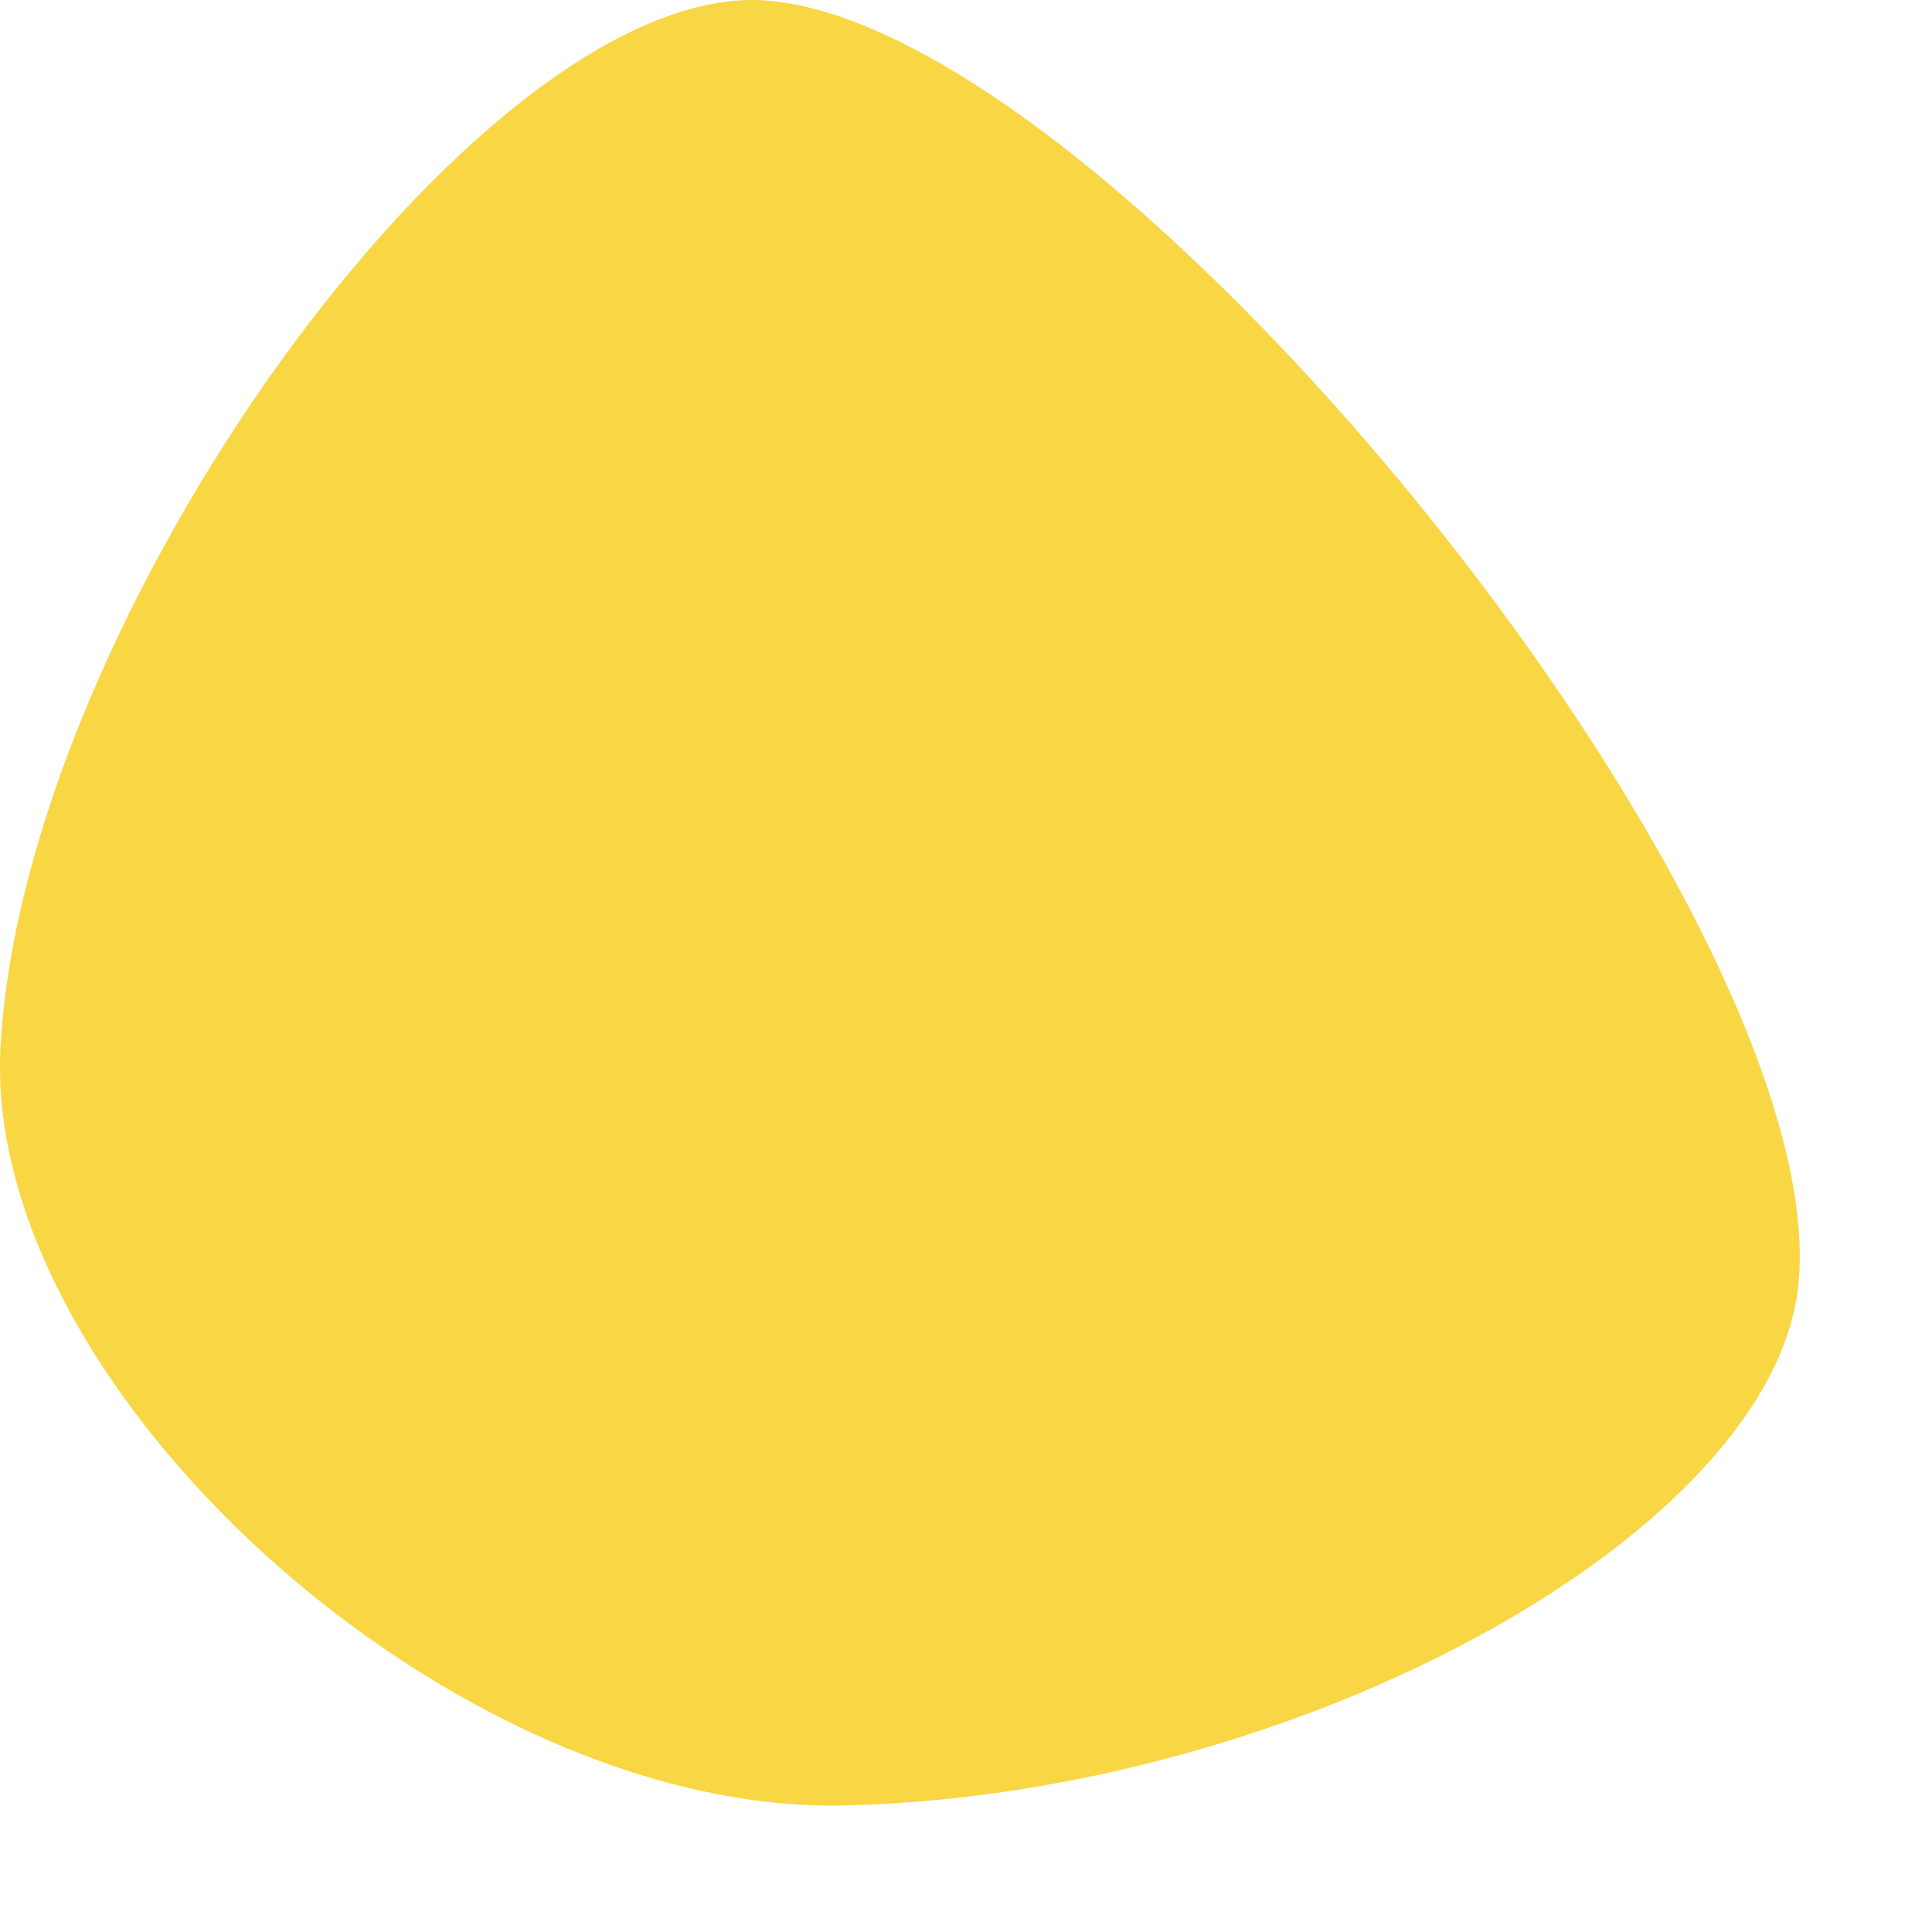 <svg width="11" height="11" viewBox="0 0 11 11" fill="none" xmlns="http://www.w3.org/2000/svg">
<path d="M4.82 10.279C2.589 10.341 -0.121 7.902 0.004 5.942C0.15 3.503 2.694 -0.021 4.299 9.18394e-05C6.259 0.042 10.429 5.171 10.241 7.297C10.116 8.715 7.406 10.216 4.82 10.279Z" fill="#F9D644"/>
</svg>
